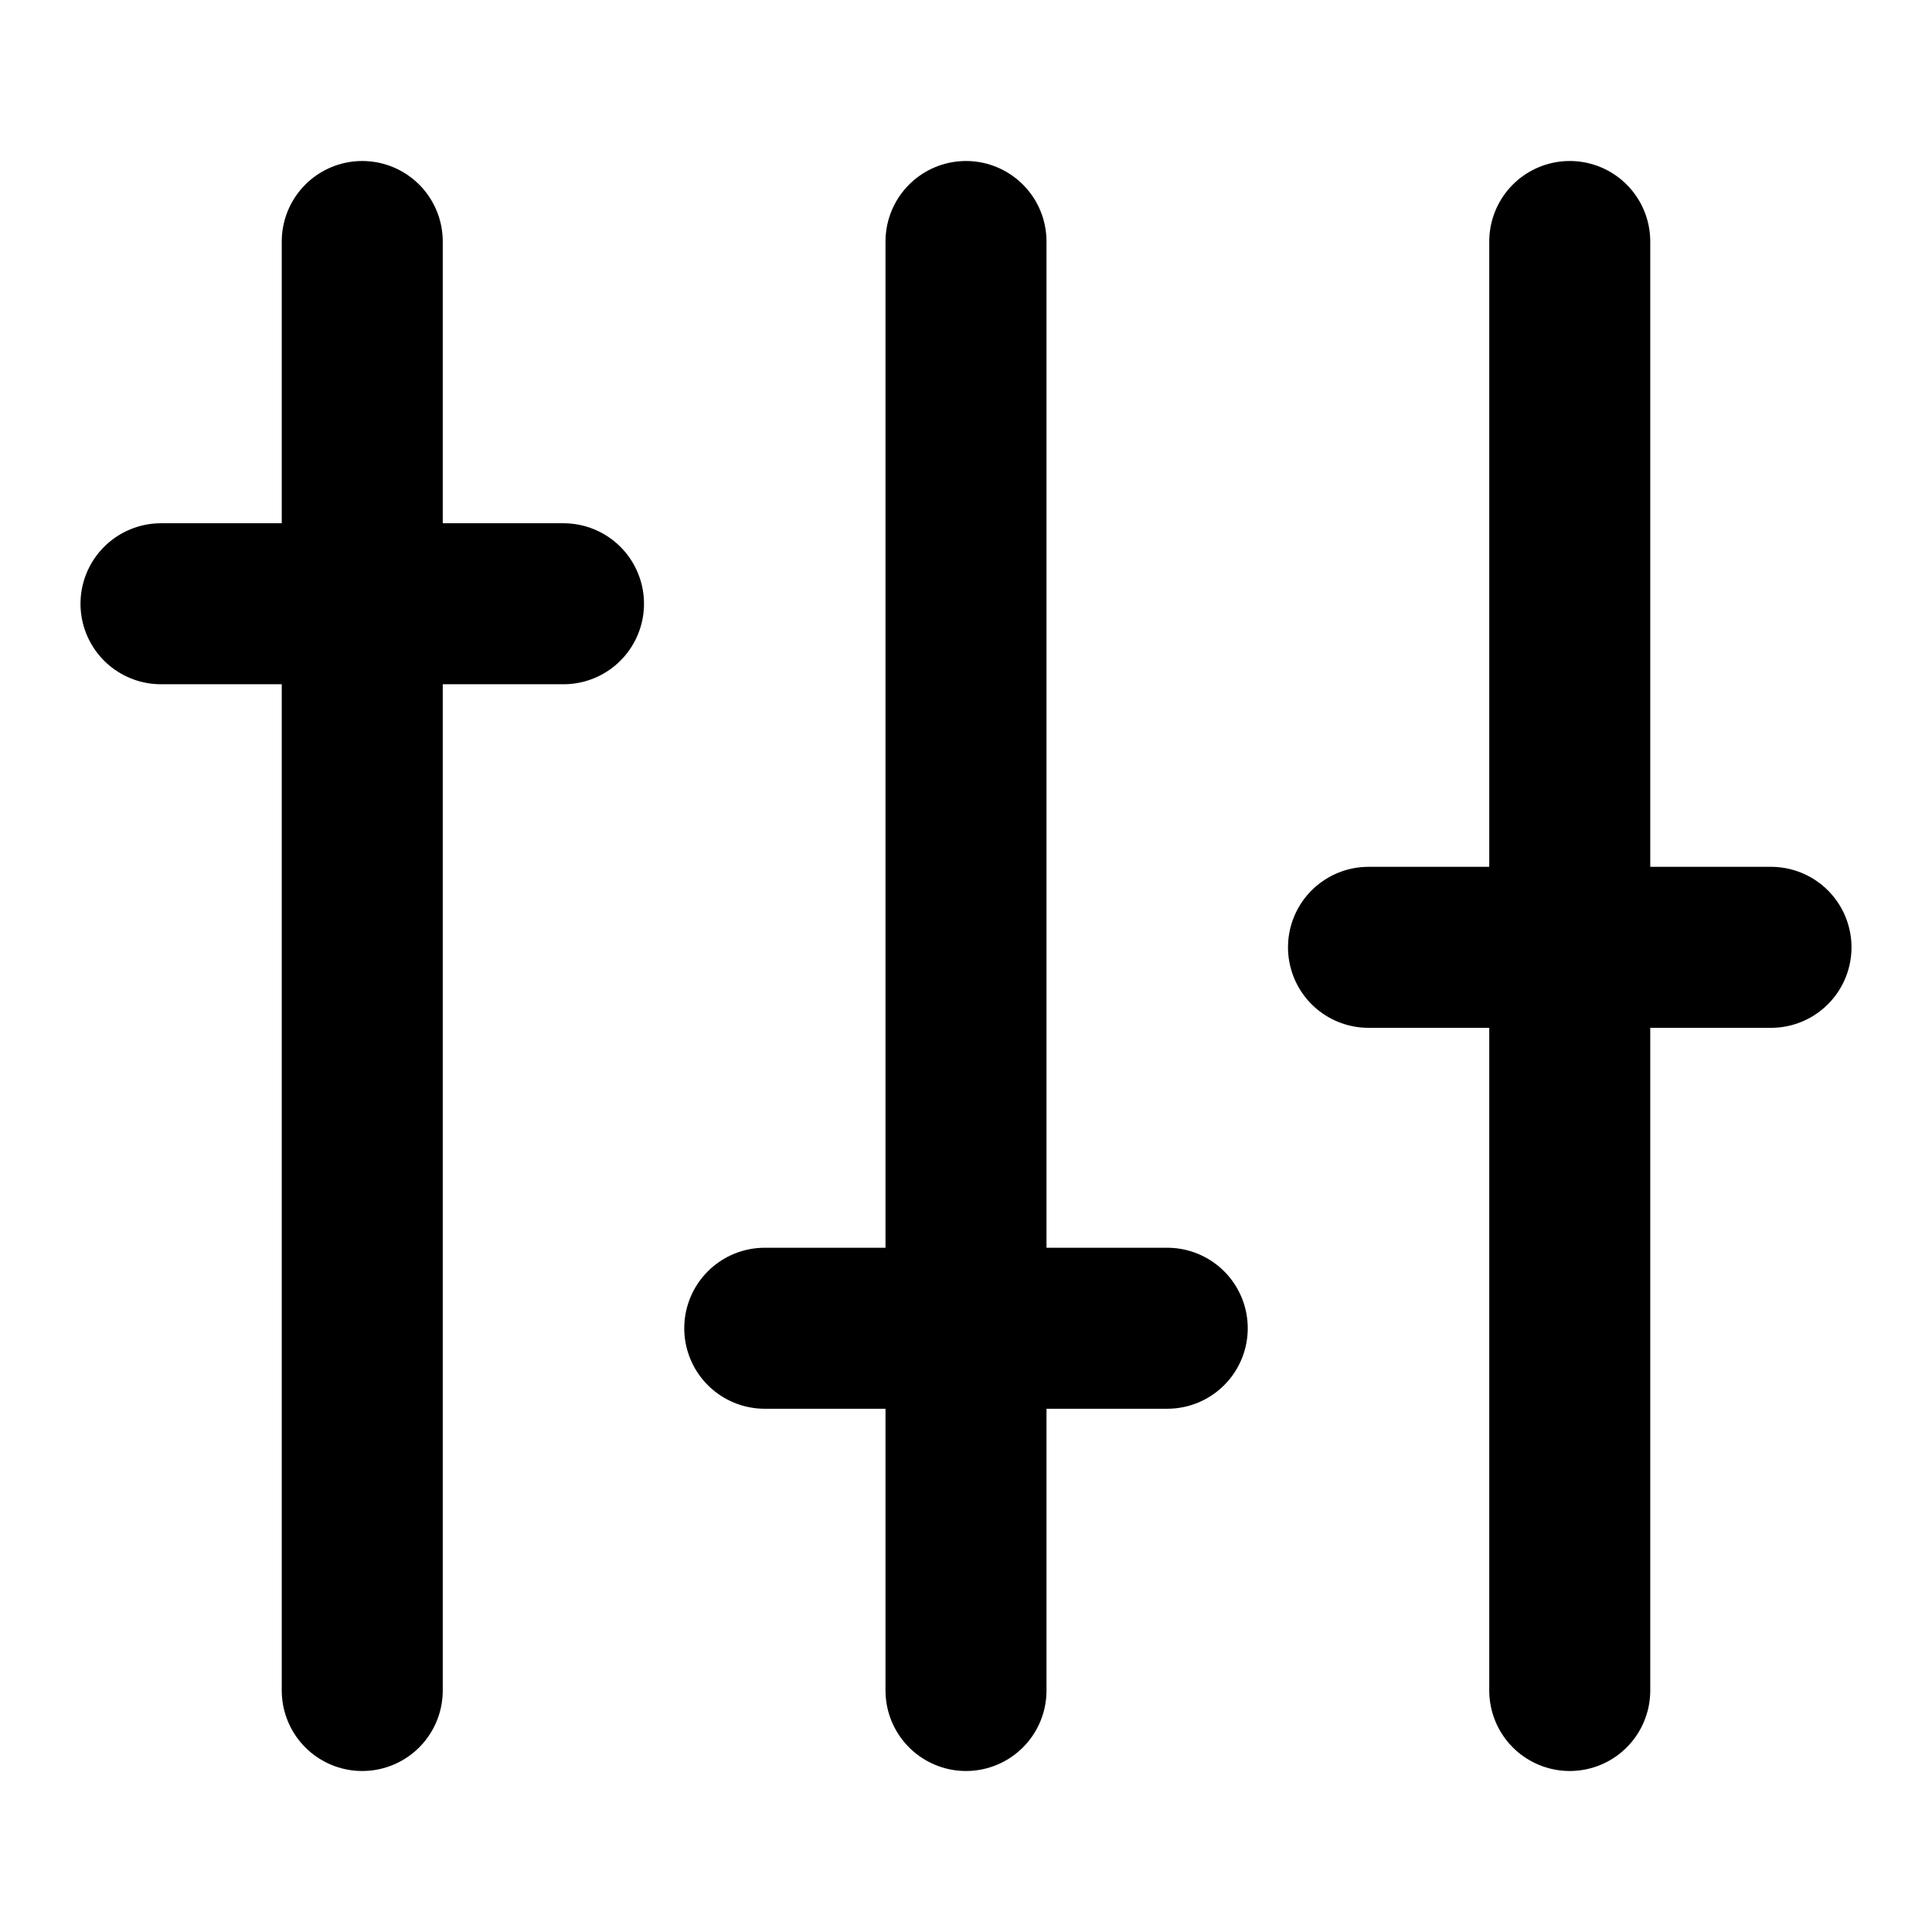<?xml version="1.0" encoding="UTF-8" standalone="no"?>
<!-- Uploaded to: SVG Repo, www.svgrepo.com, Generator: SVG Repo Mixer Tools -->

<svg
   width="800px"
   height="800px"
   viewBox="0 0 24 24"
   fill="none"
   version="1.1"
   id="svg4"
   sodipodi:docname="sliders-up-svgrepo-com_mod.svg"
   inkscape:version="1.1.2 (0a00cf5339, 2022-02-04)"
   xmlns:inkscape="http://www.inkscape.org/namespaces/inkscape"
   xmlns:sodipodi="http://sodipodi.sourceforge.net/DTD/sodipodi-0.dtd"
   xmlns="http://www.w3.org/2000/svg"
   xmlns:svg="http://www.w3.org/2000/svg">
  <defs
     id="defs8" />
  <sodipodi:namedview
     id="namedview6"
     pagecolor="#ffffff"
     bordercolor="#666666"
     borderopacity="1.0"
     inkscape:pageshadow="2"
     inkscape:pageopacity="0.0"
     inkscape:pagecheckerboard="0"
     showgrid="false"
     inkscape:zoom="0.32051853"
     inkscape:cx="160.67714"
     inkscape:cy="521.03071"
     inkscape:window-width="1920"
     inkscape:window-height="1019"
     inkscape:window-x="0"
     inkscape:window-y="0"
     inkscape:window-maximized="1"
     inkscape:current-layer="svg4" />
  <path
     id="path5220"
     style="fill:none;stroke:#000000;stroke-width:2;stroke-linecap:round;stroke-linejoin:round;stroke-miterlimit:4;stroke-dasharray:none;stroke-opacity:1"
     d="m 9.5,16.5 h 5 M 4.5,7.5 V 21 M 4.5,7.5 V 3 M 2,7.5 h 5 m 12.5,4.268 V 21 m 0,-9.232 V 3 M 12,16.5 v 4.5 m 0,-4.5 V 3 M 4.5,7.5 V 21 M 4.5,7.5 V 3 M 17,11.768 h 5"
     sodipodi:nodetypes="cccccccccccccccccccccc" />
</svg>
